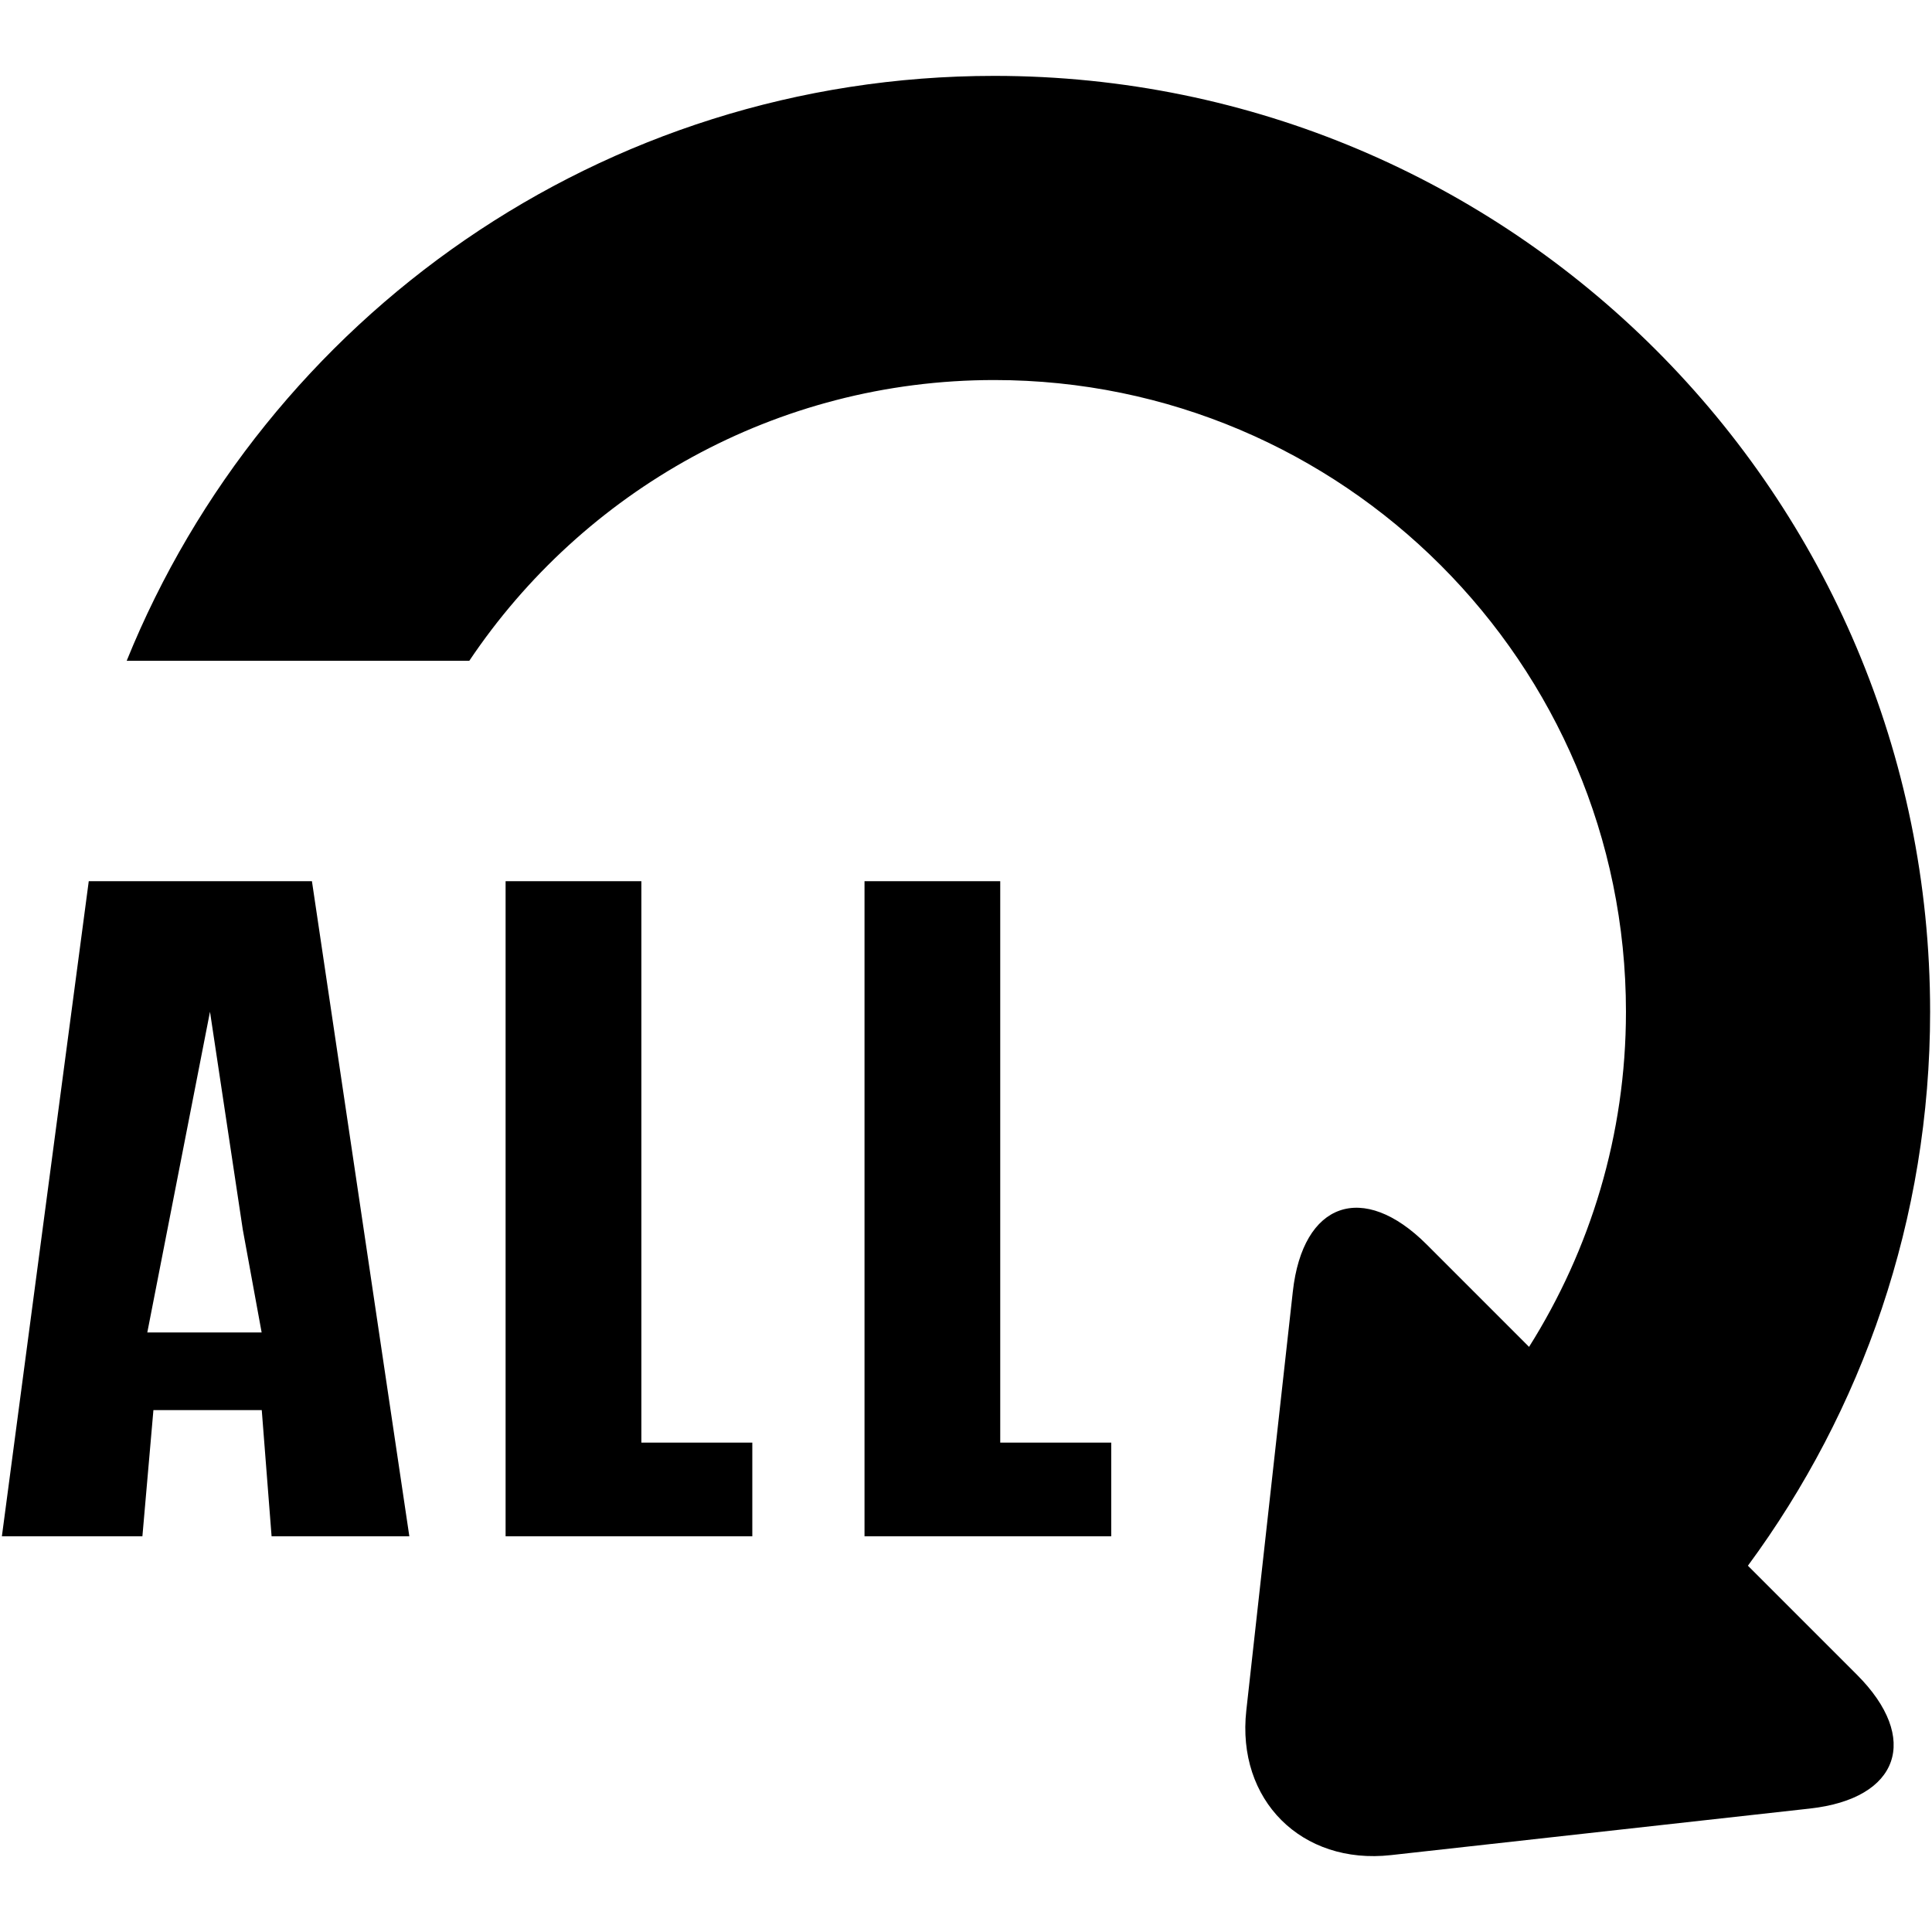 <?xml version="1.0" encoding="iso-8859-1"?>
<!DOCTYPE svg PUBLIC "-//W3C//DTD SVG 1.1//EN" "http://www.w3.org/Graphics/SVG/1.1/DTD/svg11.dtd">
<svg 
 version="1.1" xmlns="http://www.w3.org/2000/svg" xmlns:xlink="http://www.w3.org/1999/xlink" x="0px" y="0px" width="512px"
	 height="512px" viewBox="0 0 512 512" enable-background="new 0 0 512 512" xml:space="preserve"
><g id="b75708d097f2188dff6617b0f00ed82e"><g></g><path display="inline" d="M492.087,443.802c16.882,16.882,11.28,32.849-12.442,35.482l-111.019,12.34
		c-23.724,2.641-40.98-14.616-38.341-38.34l12.328-111.024c2.64-23.724,18.607-29.324,35.482-12.449l27.12,27.126
		c16.222-25.764,25.68-56.184,25.68-88.814c0-92.309-75.101-167.409-167.409-167.409c-57.916,0-109.05,29.573-139.119,74.404H33.572
		C70.368,84.241,159.413,20.109,263.486,20.109c136.971,0,248.014,111.037,248.014,248.013c0,54.985-17.996,105.702-48.289,146.81
		L492.087,443.802z M82.666,233.524l25.813,173.609H71.973l-2.604-33.436H40.656l-2.918,33.436H0.5l23.021-173.609H82.666z
		 M69.339,353.122l-5.001-27.284l-8.689-57.716l-16.614,85H69.339z M169.967,233.524h-35.979v173.609h65.382v-24.825h-29.403
		V233.524z M265.073,233.524h-35.967v173.609h65.382v-24.825h-29.415V233.524z"></path></g></svg>